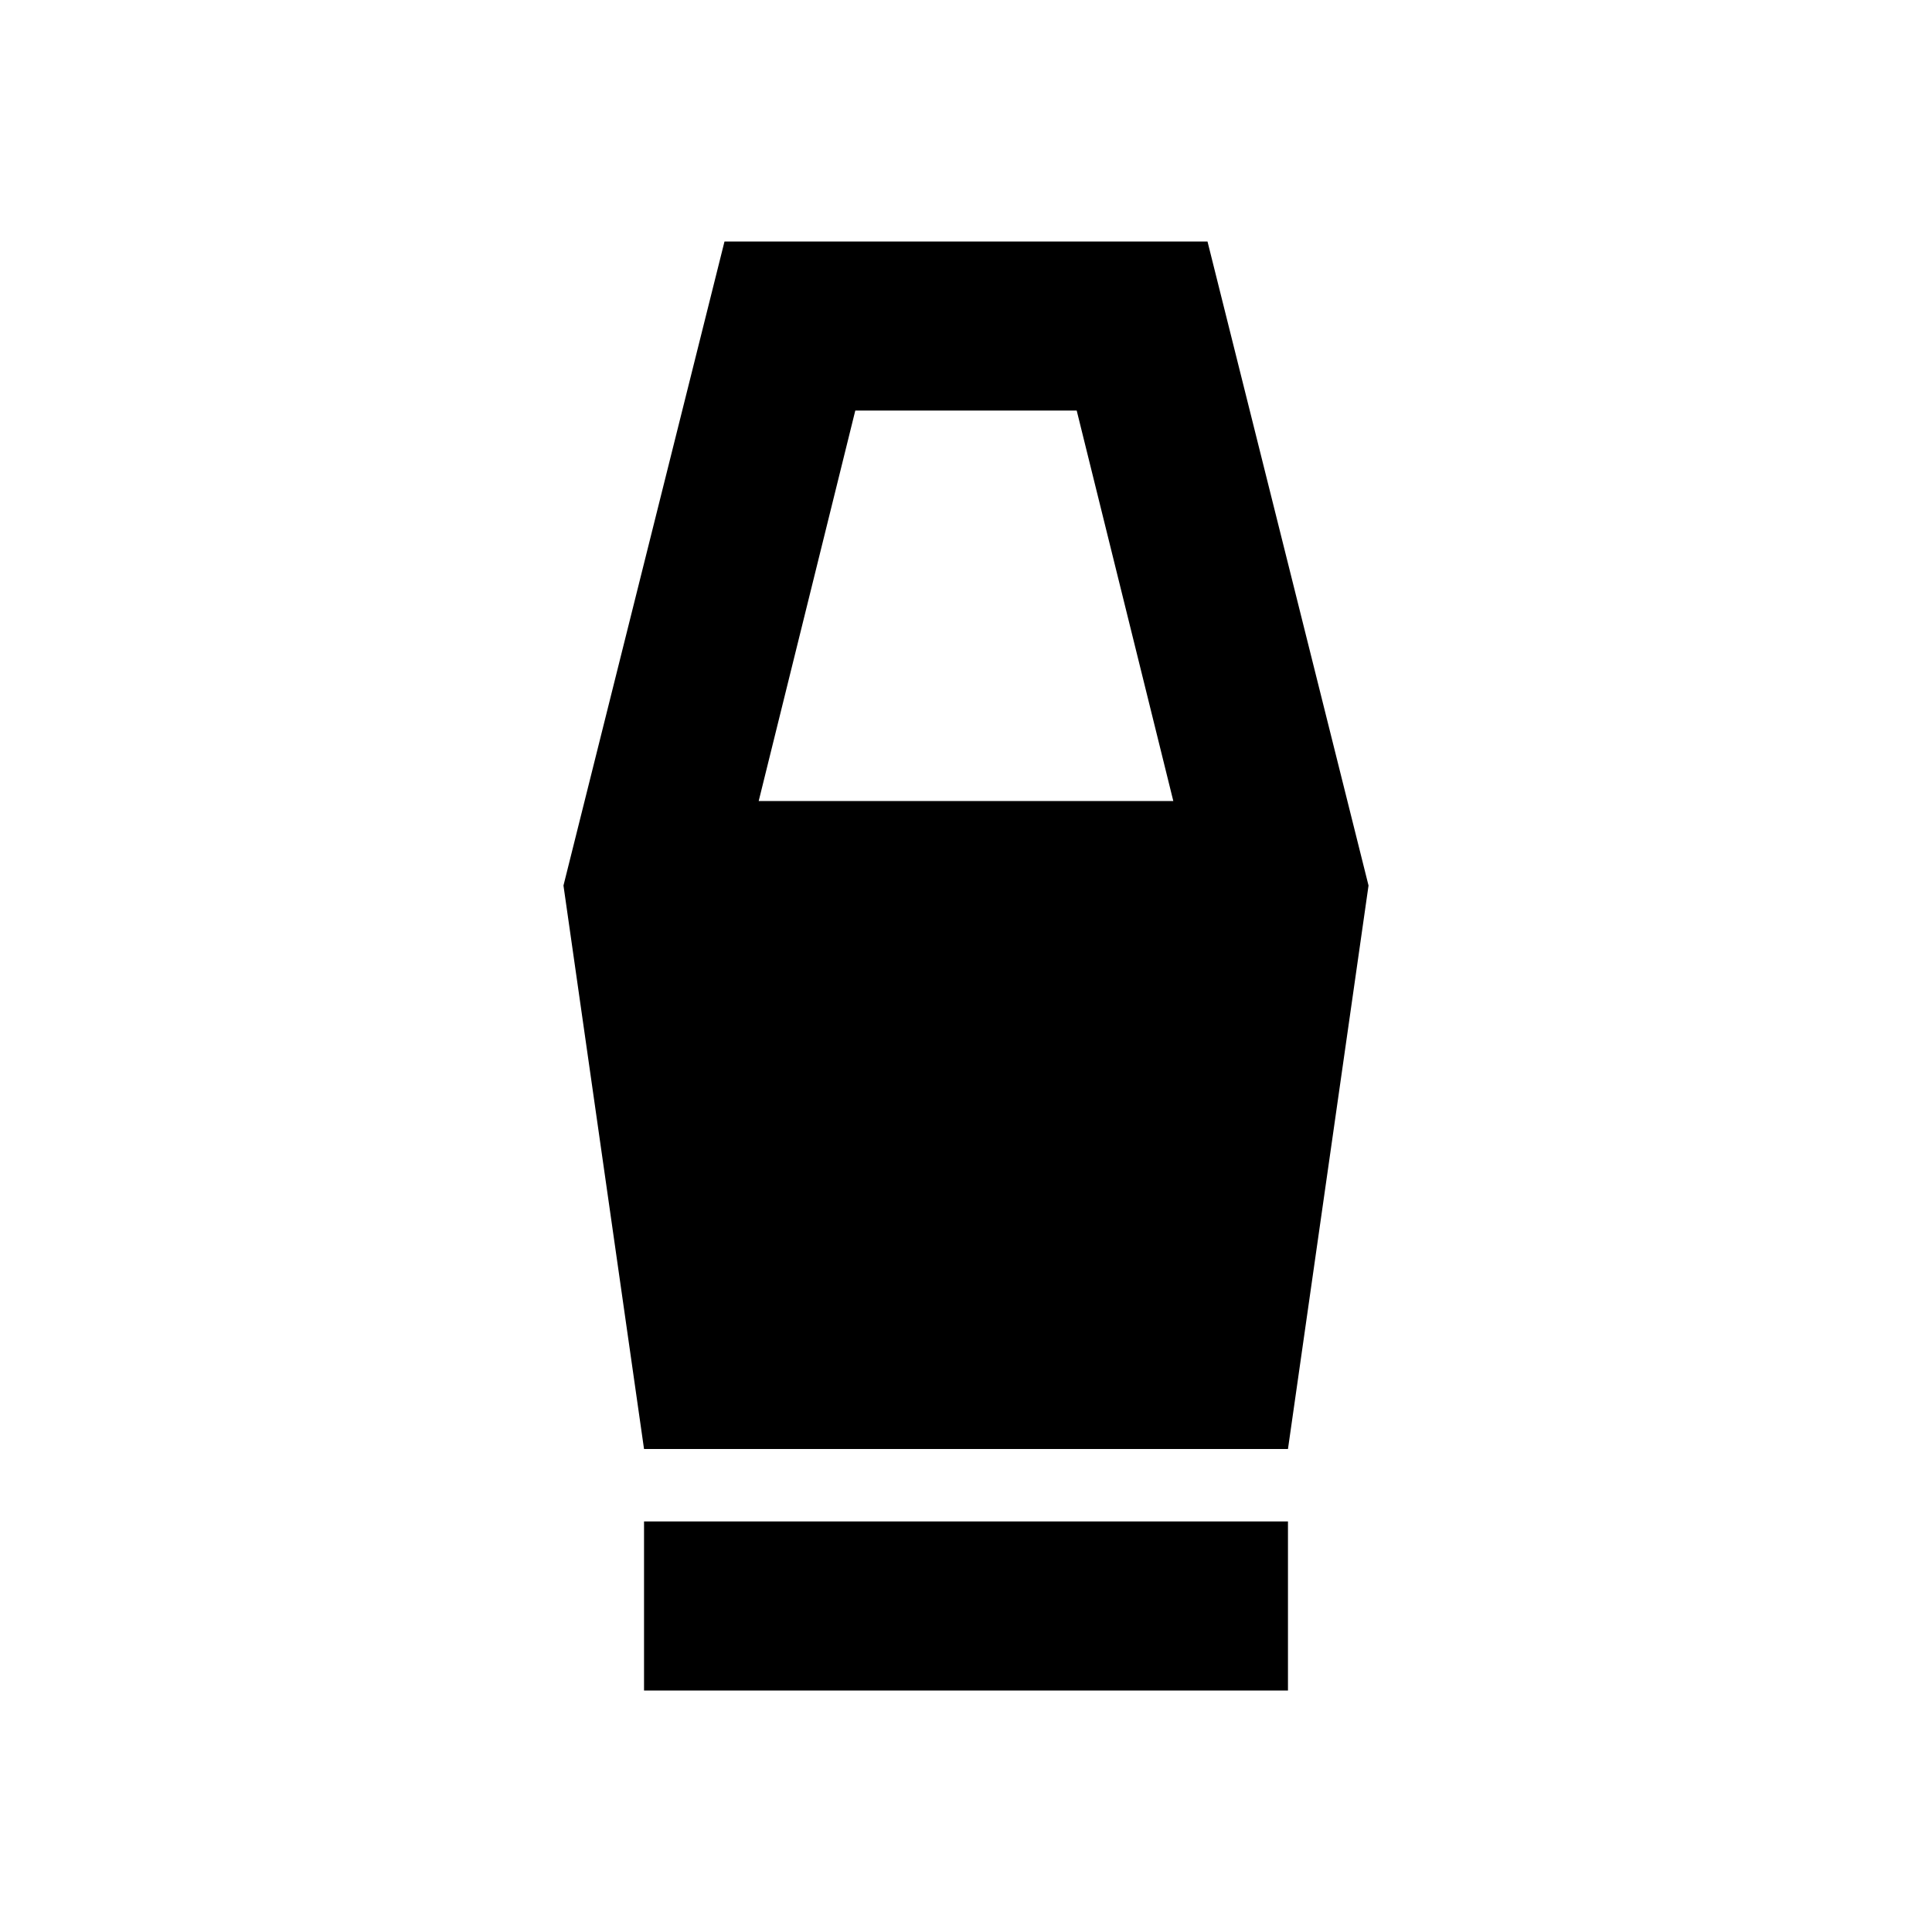 <svg xmlns="http://www.w3.org/2000/svg" height="20" width="20"><path d="M6.667 17.5V15.75H13.333V17.5ZM6.667 15 5.833 9.167 7.5 2.5H12.5L14.167 9.167L13.333 15ZM12.146 8.292 11.146 4.25H8.854L7.854 8.292Z"/></svg>
